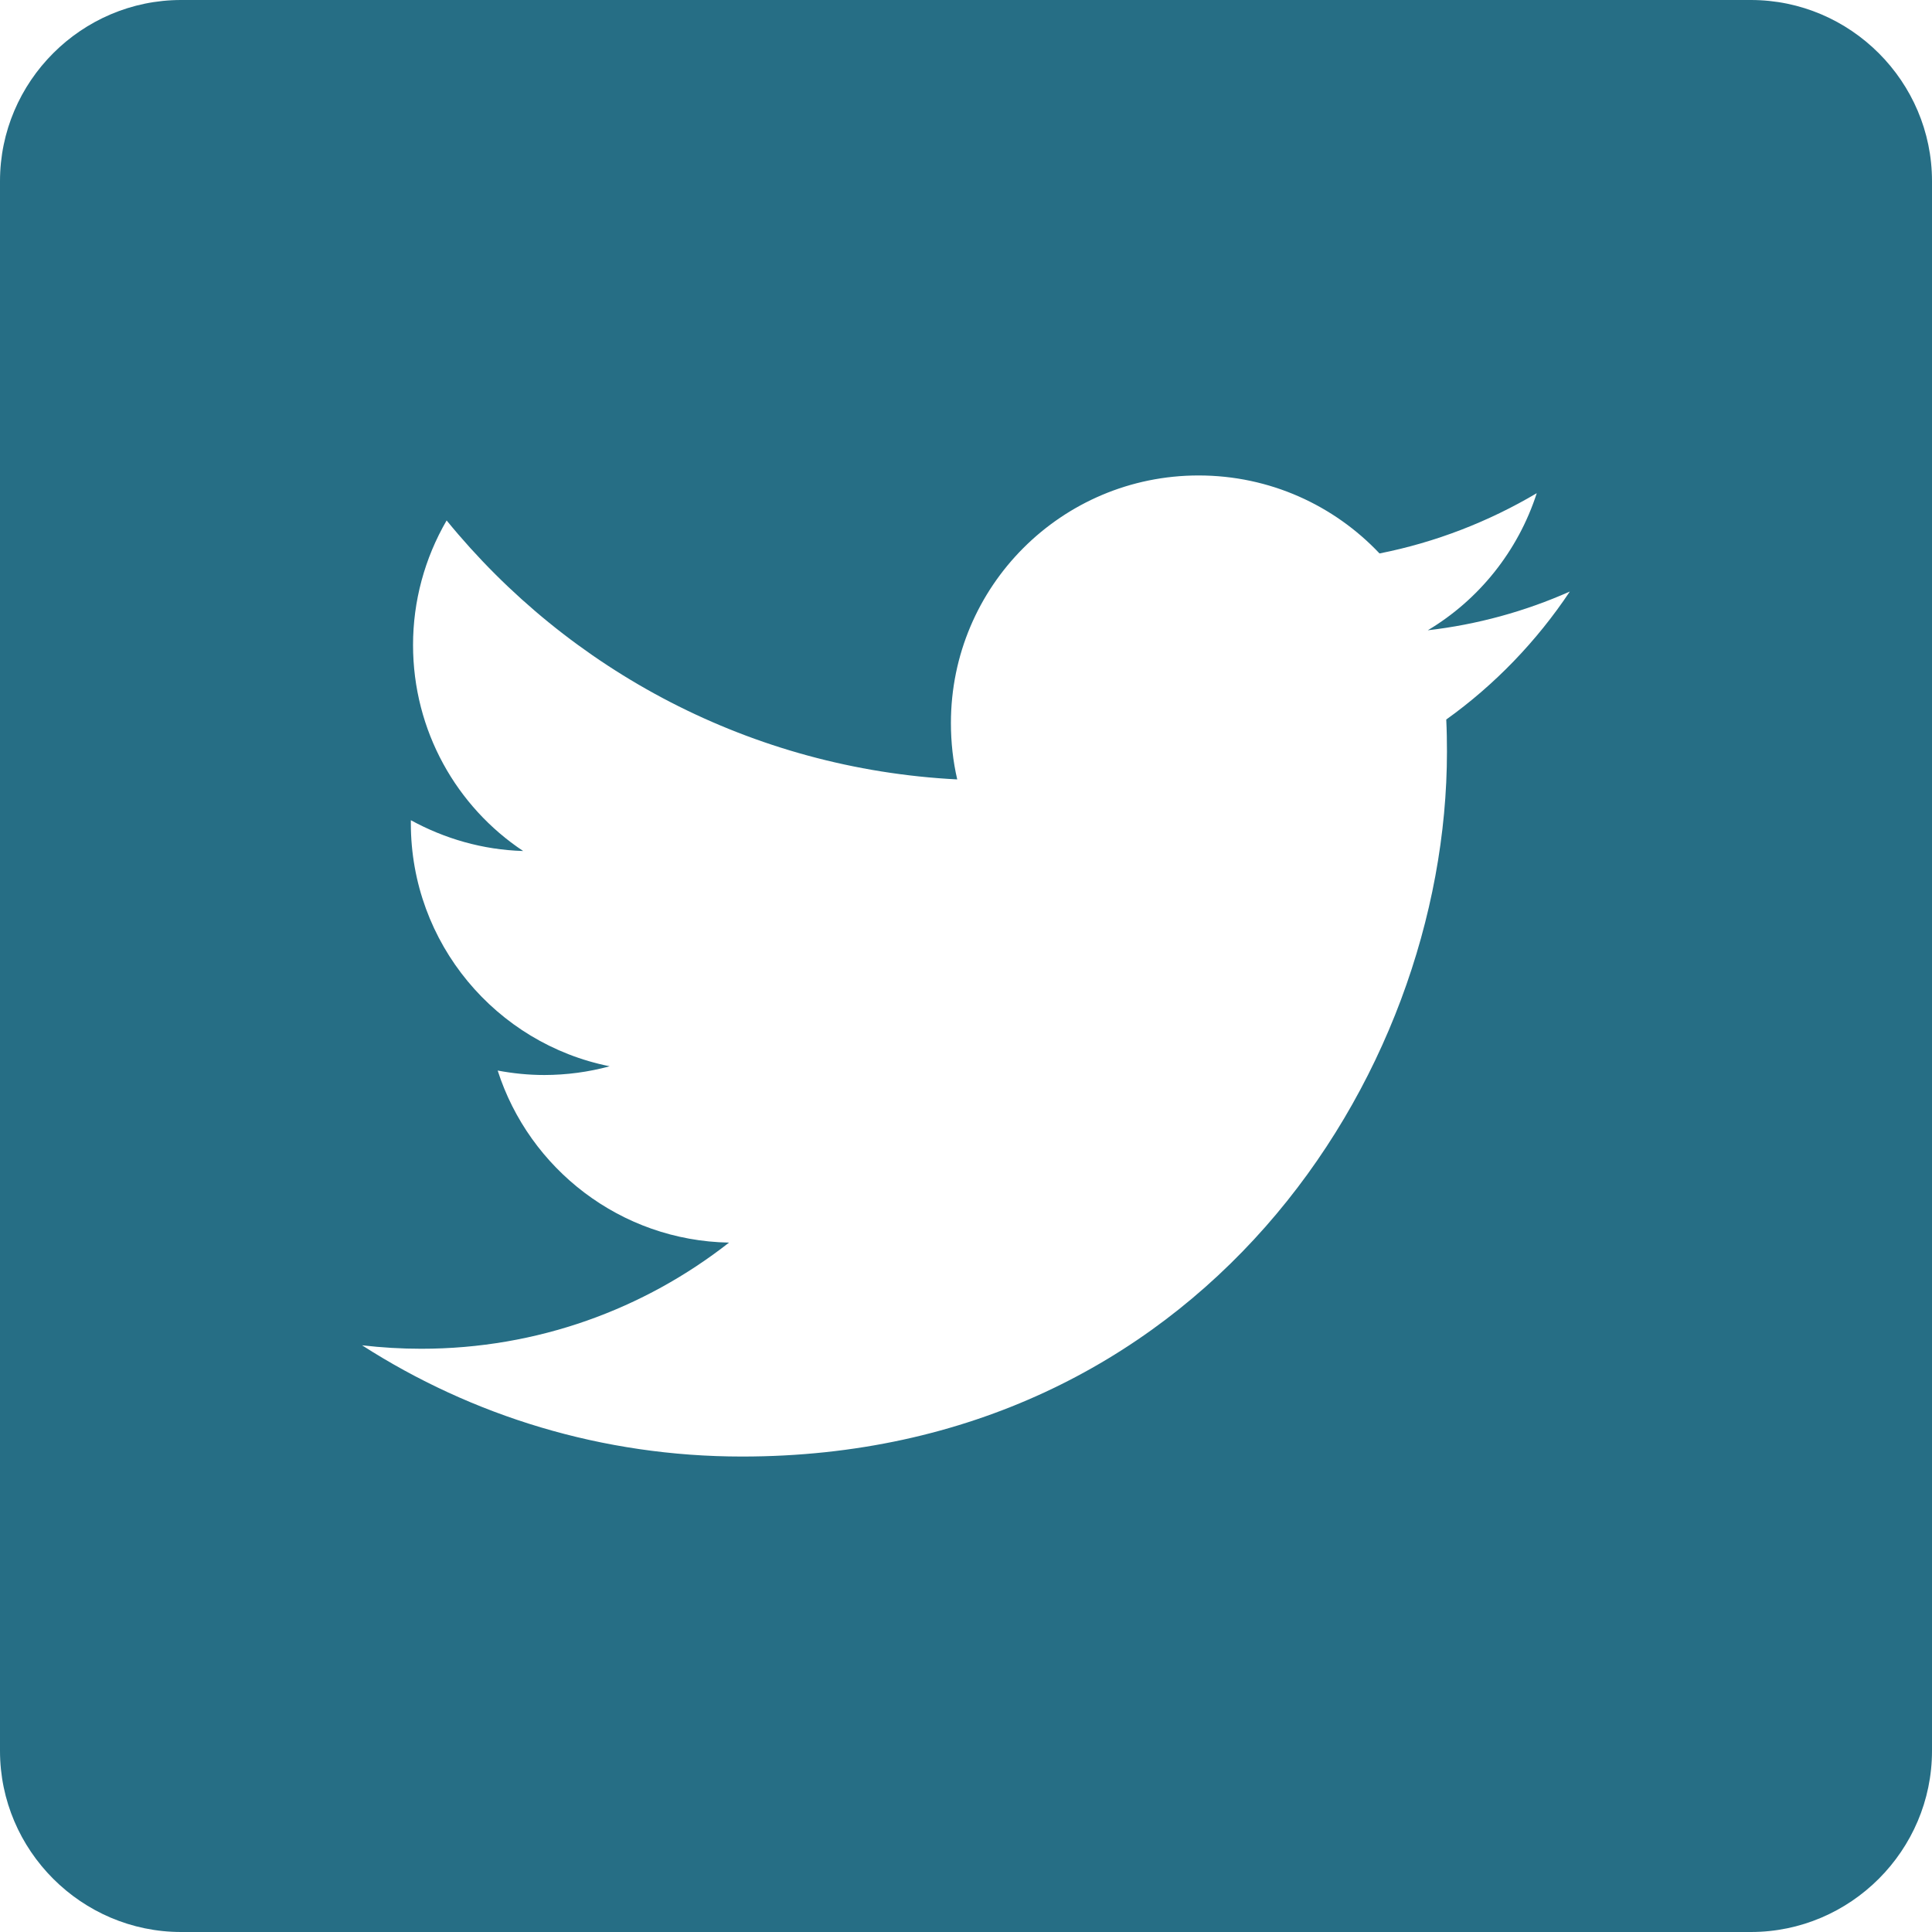 <svg width="52" height="52" viewBox="0 0 52 52" fill="none" xmlns="http://www.w3.org/2000/svg">
<g clip-path="url(#clip0_2001_139)">
<path fill-rule="evenodd" clip-rule="evenodd" d="M47.125 0H4.875C2.194 0 0 2.194 0 4.875V47.125C0 49.806 2.194 52 4.875 52H47.125C49.806 52 52 49.806 52 47.125V4.875C52 2.194 49.806 0 47.125 0ZM42.255 15.92C41.04 16.46 39.75 16.812 38.429 16.964C39.804 16.144 40.858 14.833 41.362 13.274C40.073 14.037 38.642 14.597 37.13 14.896C35.907 13.602 34.177 12.797 32.26 12.797C28.577 12.797 25.594 15.778 25.594 19.461C25.594 19.977 25.65 20.487 25.764 20.978C20.224 20.695 15.311 18.043 12.021 14.008C11.429 15.026 11.117 16.182 11.117 17.359C11.117 19.672 12.291 21.716 14.081 22.905C12.987 22.873 11.963 22.571 11.058 22.076V22.16C11.058 25.391 13.357 28.089 16.409 28.699C15.836 28.855 15.245 28.933 14.652 28.934C14.222 28.934 13.807 28.891 13.395 28.814C14.244 31.461 16.703 33.392 19.622 33.445C17.336 35.236 14.465 36.302 11.338 36.302C10.798 36.302 10.271 36.27 9.745 36.209C12.702 38.107 16.207 39.203 19.972 39.203C32.236 39.203 38.945 29.042 38.945 20.232C38.945 19.939 38.94 19.653 38.926 19.366C40.228 18.435 41.36 17.259 42.251 15.923L42.255 15.92Z" fill="#266E85"/>
</g>
<defs>
<clipPath id="clip0_2001_139">
<rect width="52" height="52" fill="white"/>
</clipPath>
</defs>
</svg>
